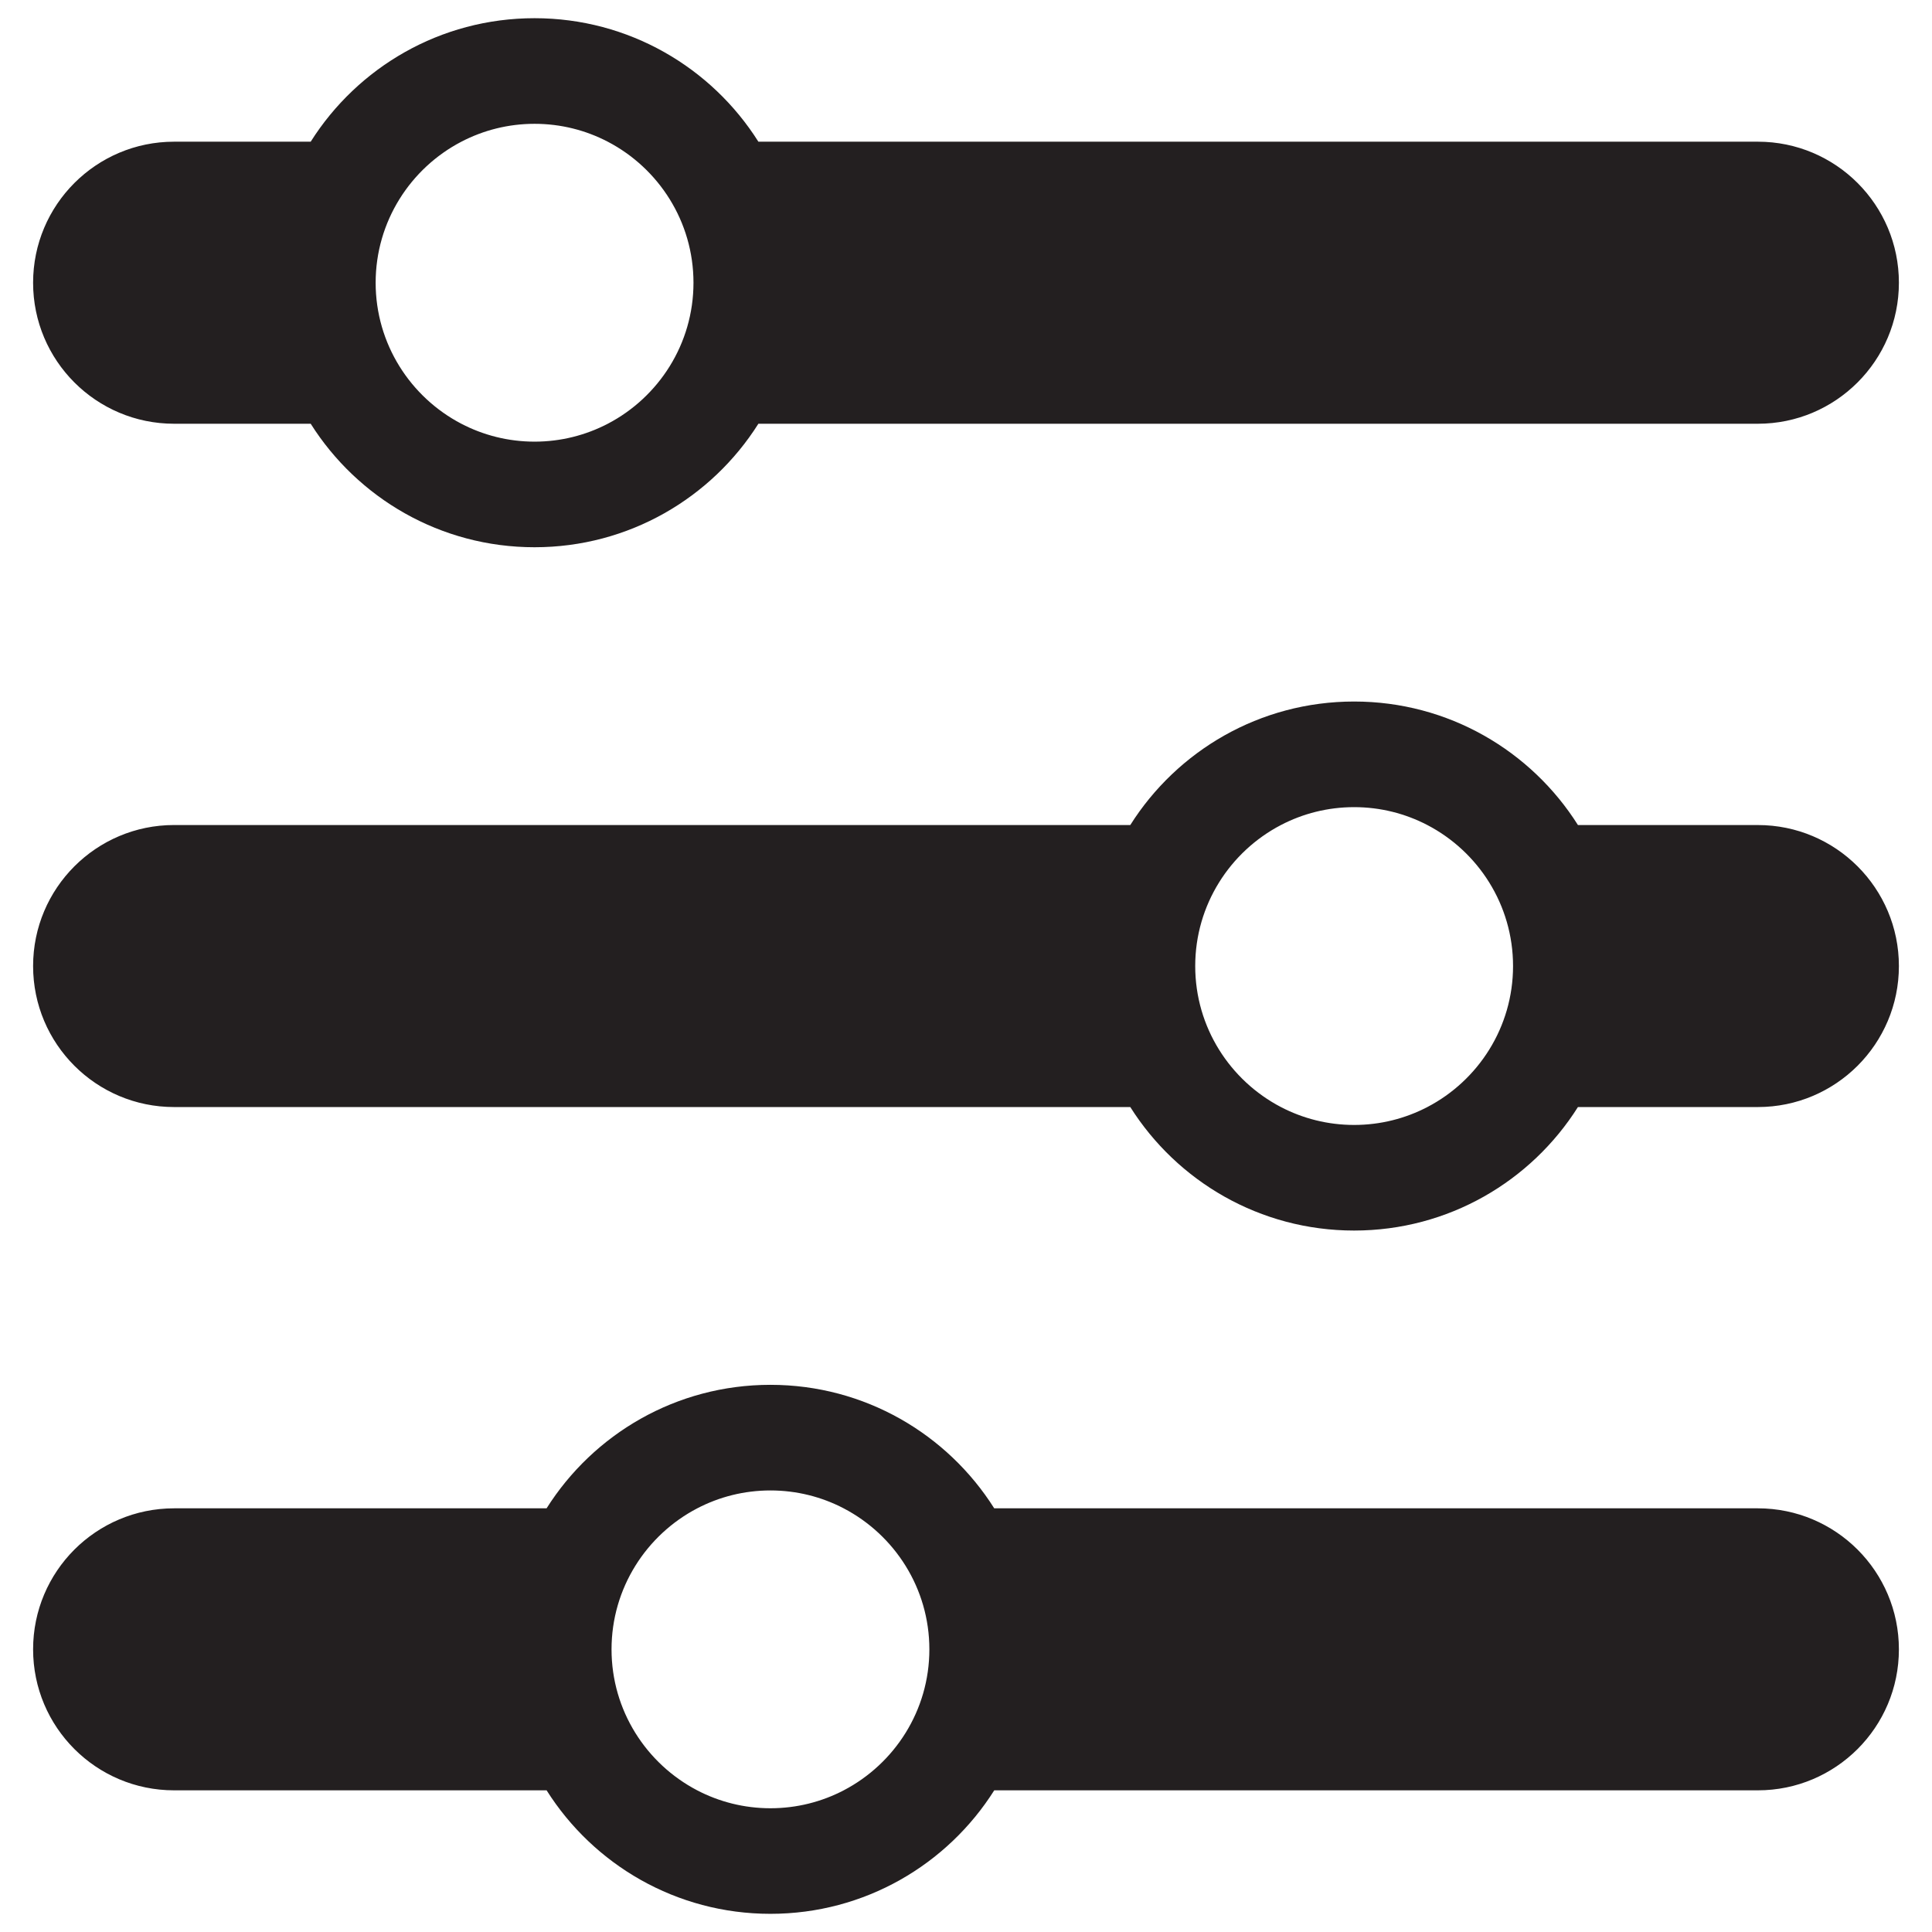 <?xml version="1.0" encoding="UTF-8"?>
<svg id="Layer_14" data-name="Layer 14" xmlns="http://www.w3.org/2000/svg" viewBox="0 0 850.41 850.41">
  <defs>
    <style>
      .cls-1 {
        fill: #231f20;
      }
    </style>
  </defs>
  <path class="cls-1" d="M773.76,62.37H333.82c-20.63-32.66-57.04-54.36-98.53-54.36s-77.9,21.69-98.53,54.36h-60.13c-17.14,0-32.65,6.95-43.89,18.19-11.23,11.24-18.17,26.75-18.17,43.89,0,34.28,27.78,62.07,62.06,62.07h60.13c20.63,32.66,57.04,54.36,98.53,54.36s77.9-21.69,98.53-54.36h439.94c17.14,0,32.65-6.95,43.89-18.19,11.24-11.24,18.19-26.75,18.19-43.89,0-34.28-27.8-62.07-62.07-62.07Zm-506.23,124.15c-9.66,5.03-20.63,7.88-32.23,7.88s-22.58-2.85-32.23-7.88c-22.39-11.68-37.72-35.13-37.72-62.07s15.33-50.41,37.72-62.07c9.66-5.03,20.61-7.88,32.23-7.88s22.58,2.85,32.23,7.88c22.39,11.68,37.72,35.12,37.72,62.07s-15.33,50.4-37.72,62.07Z"/>
  <path class="cls-1" d="M773.76,363.15h-79.2c-20.61-32.66-57.03-54.36-98.52-54.36s-77.9,21.69-98.52,54.36H76.63c-17.14,0-32.65,6.95-43.89,18.19-11.23,11.24-18.17,26.75-18.17,43.89,0,34.28,27.78,62.06,62.06,62.06H497.52c20.61,32.66,57.03,54.36,98.52,54.36s77.9-21.69,98.52-54.36h79.2c17.14,0,32.65-6.95,43.89-18.17,11.24-11.24,18.19-26.75,18.19-43.89,0-34.28-27.8-62.07-62.07-62.07Zm-145.48,124.14c-9.66,5.03-20.61,7.88-32.23,7.88s-22.59-2.85-32.23-7.88c-22.39-11.68-37.72-35.12-37.72-62.06s15.33-50.4,37.72-62.07c9.64-5.03,20.61-7.88,32.23-7.88s22.58,2.85,32.23,7.88c22.39,11.67,37.72,35.12,37.72,62.07s-15.33,50.4-37.72,62.06Z"/>
  <path class="cls-1" d="M773.76,663.92H437.63c-20.61-32.66-57.03-54.36-98.52-54.36s-77.9,21.69-98.52,54.36H76.63c-17.14,0-32.65,6.95-43.89,18.17-11.23,11.24-18.17,26.75-18.17,43.9,0,34.28,27.78,62.06,62.06,62.06H240.6c20.61,32.66,57.03,54.36,98.52,54.36s77.9-21.69,98.52-54.36h336.12c17.14,0,32.65-6.95,43.89-18.17,11.24-11.24,18.19-26.75,18.19-43.89,0-34.29-27.8-62.07-62.07-62.07Zm-402.4,124.14c-9.64,5.03-20.61,7.88-32.23,7.88s-22.59-2.85-32.23-7.88c-22.39-11.68-37.72-35.12-37.72-62.06s15.33-50.4,37.72-62.07c9.64-5.03,20.61-7.88,32.23-7.88s22.59,2.85,32.23,7.88c22.39,11.68,37.72,35.12,37.72,62.07s-15.33,50.38-37.72,62.06Z"/>
</svg>
